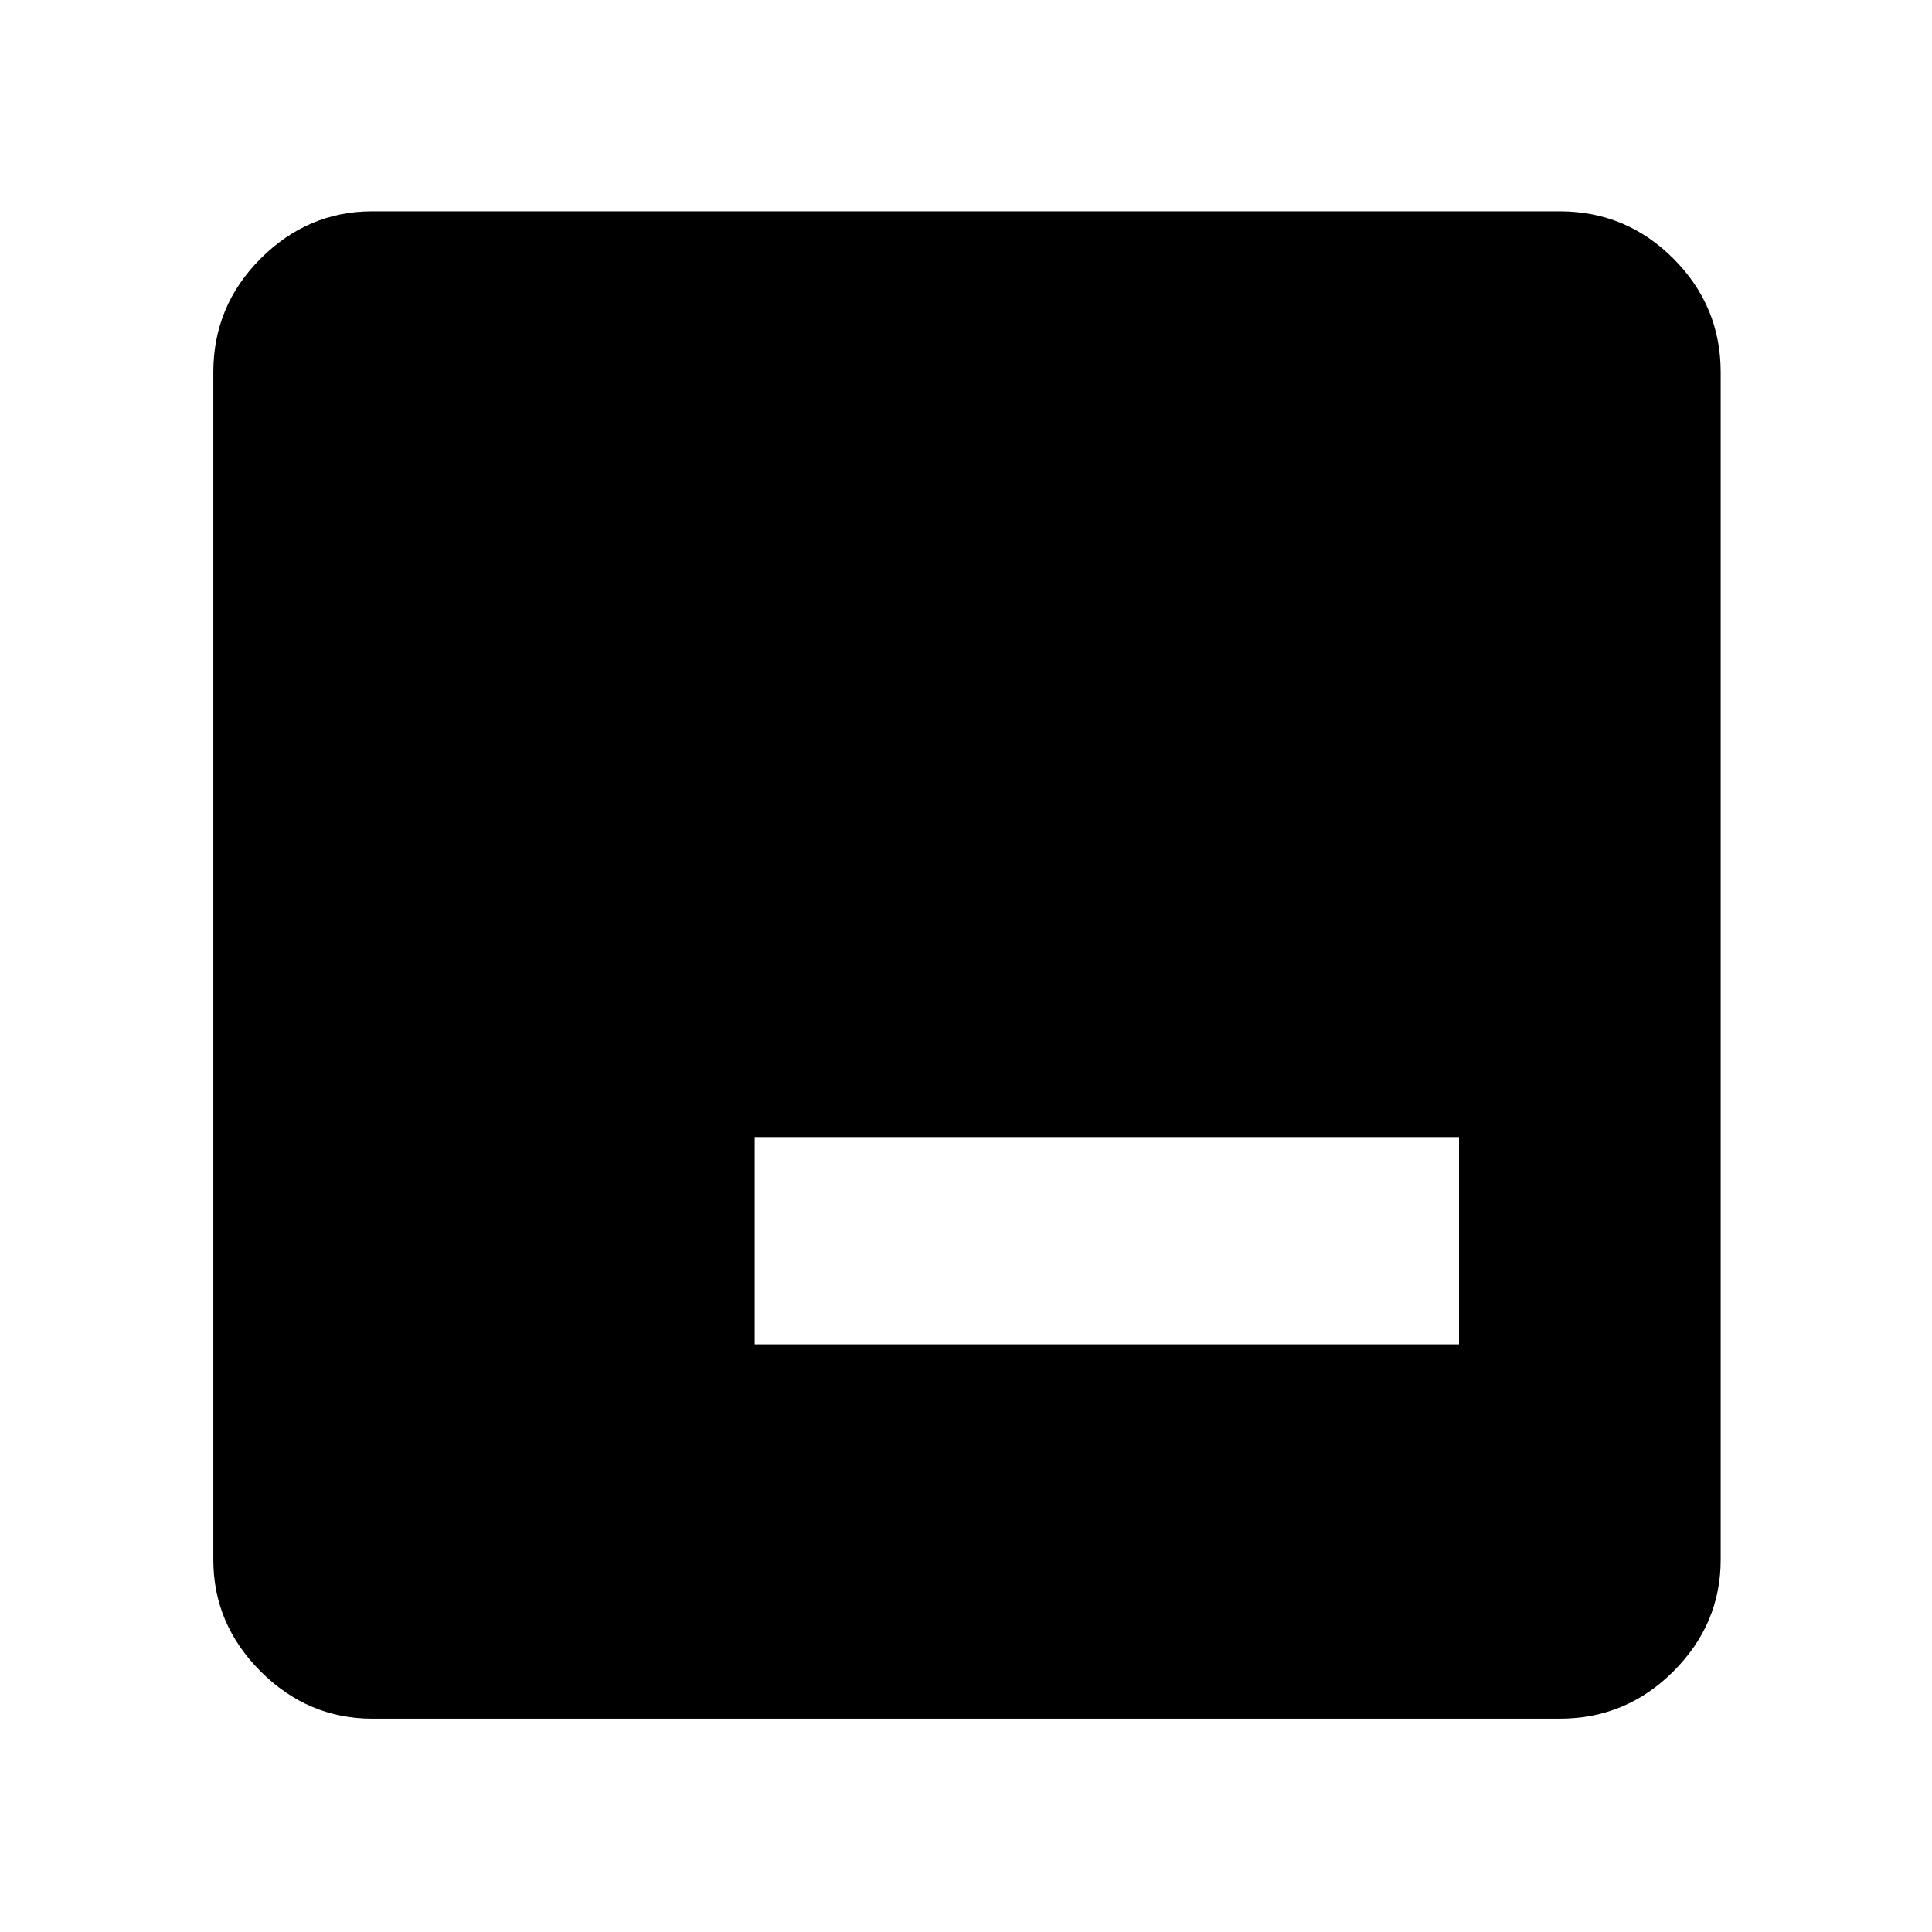<svg xmlns="http://www.w3.org/2000/svg" width="48" height="48" viewBox="0 0 48 48"><path d="M18.75 33.4h17.5v-5.15h-17.5Zm-9.5 9.3q-1.6 0-2.775-1.175Q5.3 40.35 5.3 38.75V9.25q0-1.65 1.175-2.825Q7.65 5.25 9.25 5.25h29.5q1.65 0 2.825 1.175Q42.75 7.6 42.75 9.25v29.5q0 1.6-1.175 2.775Q40.4 42.7 38.75 42.7Z"/></svg>